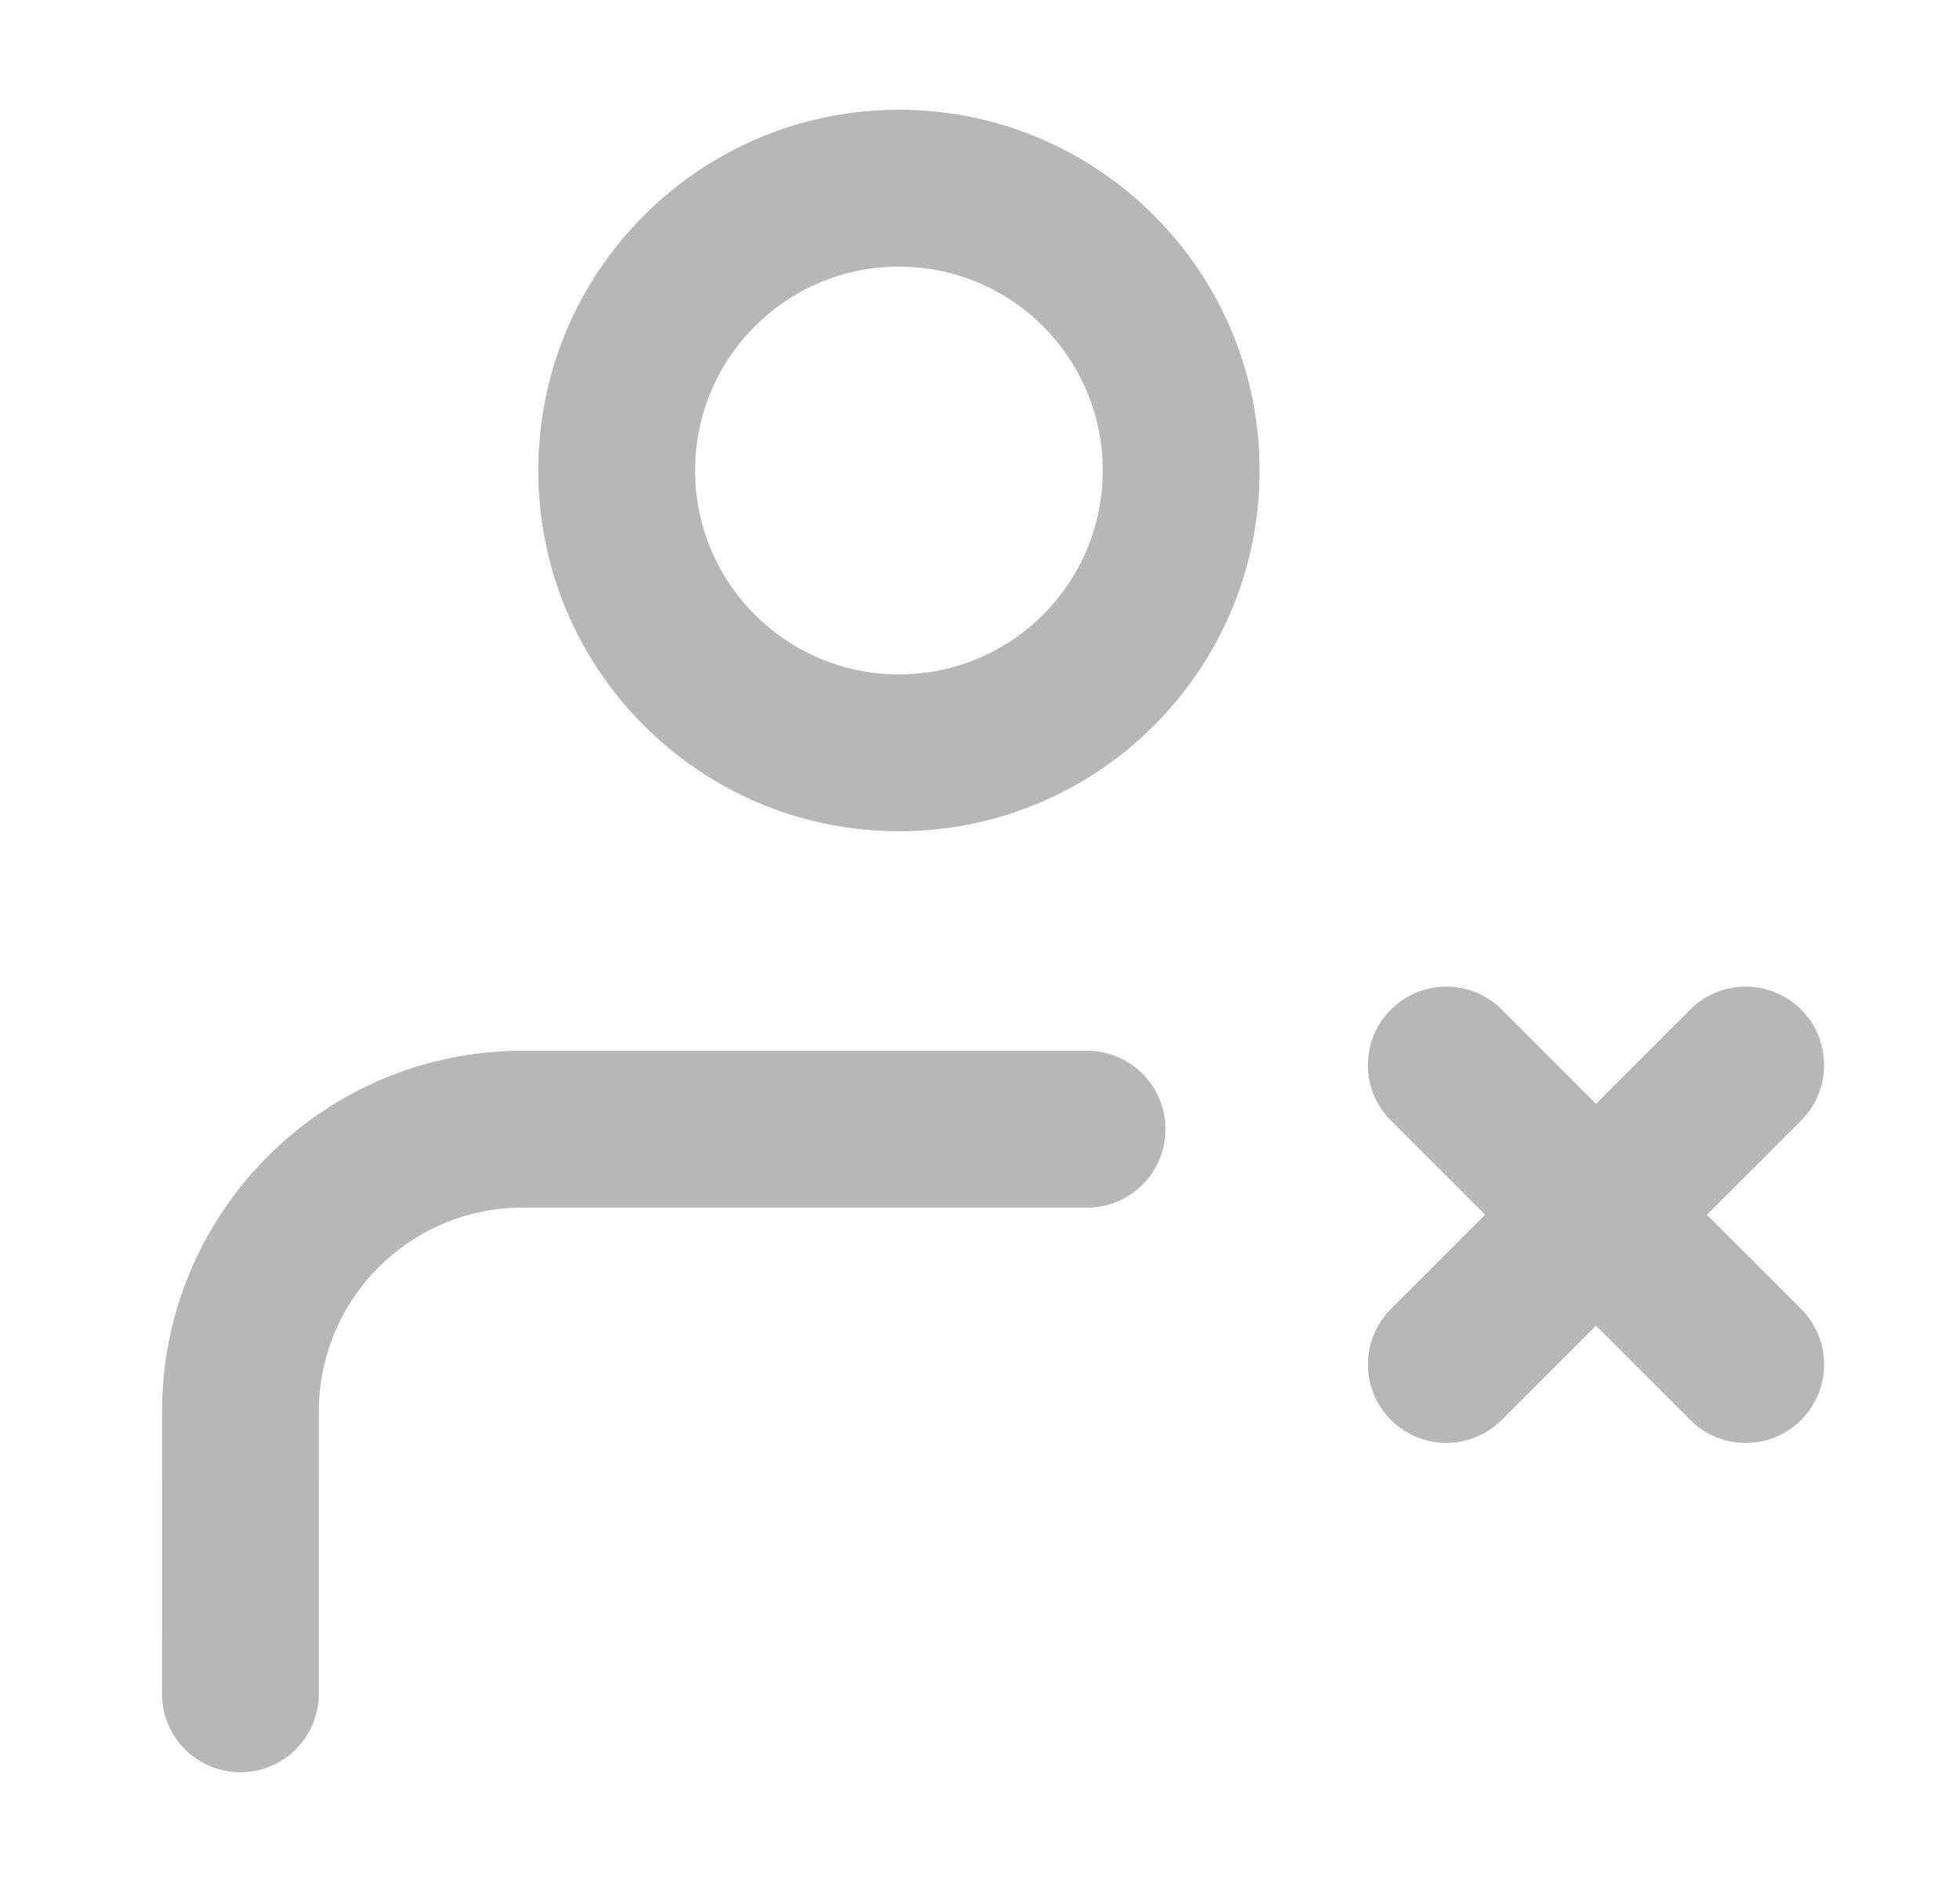 <svg width="25" height="24" viewBox="0 0 25 24" fill="none" xmlns="http://www.w3.org/2000/svg">
<path d="M2.066 21.6C2.066 22.153 2.514 22.6 3.066 22.6C3.619 22.601 4.066 22.153 4.066 21.601L2.066 21.6ZM13.866 15.4C14.419 15.4 14.866 14.953 14.866 14.4C14.866 13.848 14.419 13.4 13.866 13.4V15.4ZM21.559 18.108C21.95 18.498 22.583 18.498 22.974 18.108C23.364 17.717 23.364 17.084 22.974 16.693L21.559 18.108ZM19.155 12.875C18.765 12.484 18.131 12.484 17.741 12.875C17.35 13.265 17.35 13.899 17.741 14.289L19.155 12.875ZM17.741 16.693C17.351 17.084 17.351 17.717 17.741 18.107C18.131 18.498 18.765 18.498 19.155 18.107L17.741 16.693ZM22.974 14.289C23.364 13.899 23.364 13.265 22.974 12.875C22.583 12.484 21.95 12.484 21.559 12.875L22.974 14.289ZM14.066 6C14.066 7.436 12.902 8.6 11.466 8.6V10.6C14.007 10.6 16.066 8.541 16.066 6H14.066ZM11.466 8.6C10.03 8.6 8.866 7.436 8.866 6H6.866C6.866 8.541 8.926 10.6 11.466 10.6V8.6ZM8.866 6C8.866 4.564 10.03 3.4 11.466 3.4V1.4C8.926 1.4 6.866 3.46 6.866 6H8.866ZM11.466 3.4C12.902 3.4 14.066 4.564 14.066 6H16.066C16.066 3.46 14.007 1.4 11.466 1.4V3.4ZM4.066 21.601L4.067 18L2.067 18L2.066 21.6L4.066 21.601ZM6.667 13.4C4.127 13.4 2.067 15.46 2.067 18L4.067 18C4.067 16.564 5.231 15.4 6.667 15.4V13.4ZM6.667 15.4H13.866V13.4H6.667V15.4ZM22.974 16.693L21.064 14.784L19.65 16.198L21.559 18.108L22.974 16.693ZM21.064 14.784L19.155 12.875L17.741 14.289L19.65 16.198L21.064 14.784ZM19.155 18.107L21.064 16.198L19.65 14.784L17.741 16.693L19.155 18.107ZM21.064 16.198L22.974 14.289L21.559 12.875L19.65 14.784L21.064 16.198Z" fill="#B7B7B7"/>
</svg>
